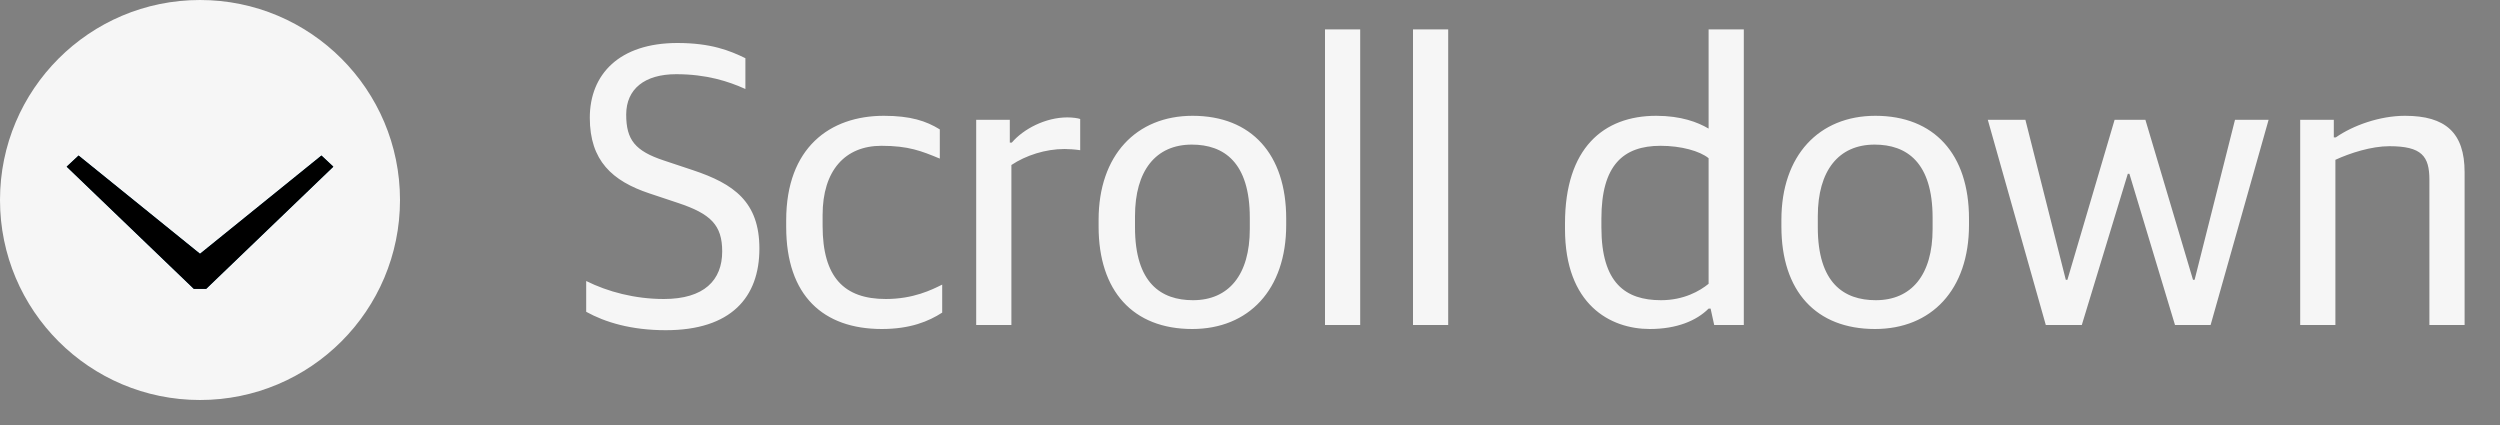 <?xml version="1.0" encoding="UTF-8" standalone="no"?>
<svg width="100px" height="17px" viewBox="0 0 100 17" version="1.1" xmlns="http://www.w3.org/2000/svg" xmlns:xlink="http://www.w3.org/1999/xlink">
    <rect x="0" y="0" width="100" height="17" fill="#808080" stroke="none"/>
    <!-- Generator: Sketch 41 (35326) - http://www.bohemiancoding.com/sketch -->
    <title>scroll-down-cursor@3x</title>
    <desc>Created with Sketch.</desc>
    <defs>
        <polygon id="path-1" points="2.667 6.667 7.756 11.556 8.244 11.556 13.333 6.667 12.858 6.222 8 10.152 3.142 6.222"></polygon>
    </defs>
    <g id="09-22" stroke="none" stroke-width="1" fill="none" fill-rule="evenodd">
        <g id="scroll-down-cursor">
            <g id="Group-10">
                <path d="M26.632,13.208 C29.24,13.208 30.376,11.896 30.376,9.944 C30.376,8.072 29.352,7.352 27.72,6.808 L26.568,6.424 C25.4,6.04 25.048,5.592 25.048,4.584 C25.048,3.56 25.784,2.968 27.048,2.968 C28.264,2.968 29.144,3.256 29.816,3.56 L29.816,2.328 C29.192,2.024 28.44,1.72 27.096,1.72 C24.776,1.72 23.592,2.968 23.592,4.712 C23.592,6.424 24.488,7.24 25.976,7.736 L27.128,8.12 C28.424,8.552 28.888,9 28.888,10.056 C28.888,11.208 28.168,11.96 26.552,11.96 C25.4,11.96 24.312,11.672 23.448,11.24 L23.448,12.472 C24.2,12.888 25.24,13.208 26.632,13.208 Z M35.272,13.16 C36.408,13.16 37.144,12.856 37.688,12.504 L37.688,11.384 C37.272,11.592 36.536,11.96 35.432,11.96 C33.768,11.96 32.904,11.096 32.904,9.032 L32.904,8.6 C32.904,6.824 33.8,5.832 35.256,5.832 C36.344,5.832 36.856,6.04 37.592,6.344 L37.592,5.176 C37.048,4.84 36.424,4.632 35.352,4.632 C33.192,4.632 31.448,5.912 31.448,8.808 L31.448,9.08 C31.448,11.832 32.936,13.16 35.272,13.16 Z M39.048,13 L40.456,13 L40.456,6.6 C41.032,6.216 41.816,5.96 42.584,5.96 C42.728,5.96 43,5.976 43.208,6.008 L43.208,4.76 C43.128,4.728 42.904,4.696 42.696,4.696 C41.816,4.696 40.936,5.16 40.472,5.704 L40.392,5.704 L40.392,4.792 L39.048,4.792 L39.048,13 Z M47.688,13.16 C49.944,13.16 51.448,11.592 51.448,9 L51.448,8.744 C51.448,6.168 50.056,4.632 47.704,4.632 C45.448,4.632 43.944,6.216 43.944,8.792 L43.944,9.064 C43.944,11.64 45.32,13.16 47.688,13.16 Z M47.72,12.008 C46.44,12.008 45.4,11.32 45.4,9.096 L45.4,8.648 C45.4,6.824 46.232,5.784 47.672,5.784 C48.952,5.784 49.992,6.488 49.992,8.712 L49.992,9.16 C49.992,11 49.144,12.008 47.72,12.008 Z M53,13 L54.408,13 L54.408,1.176 L53,1.176 L53,13 Z M56.52,13 L57.928,13 L57.928,1.176 L56.52,1.176 L56.52,13 Z M65.992,13.16 C67.08,13.16 67.864,12.824 68.344,12.344 L68.424,12.344 L68.568,13 L69.752,13 L69.752,1.176 L68.344,1.176 L68.344,5.144 C67.912,4.888 67.24,4.632 66.248,4.632 C64.136,4.632 62.6,5.928 62.6,8.936 L62.6,9.16 C62.6,12.184 64.408,13.16 65.992,13.16 Z M66.44,12.008 C65.016,12.008 64.056,11.32 64.056,9.096 L64.056,8.744 C64.056,6.6 64.936,5.832 66.424,5.832 C67.24,5.832 67.992,6.04 68.344,6.328 L68.344,11.352 C67.992,11.64 67.352,12.008 66.44,12.008 Z M75,13.16 C77.256,13.16 78.76,11.592 78.76,9 L78.76,8.744 C78.76,6.168 77.368,4.632 75.016,4.632 C72.76,4.632 71.256,6.216 71.256,8.792 L71.256,9.064 C71.256,11.64 72.632,13.16 75,13.16 Z M75.032,12.008 C73.752,12.008 72.712,11.32 72.712,9.096 L72.712,8.648 C72.712,6.824 73.544,5.784 74.984,5.784 C76.264,5.784 77.304,6.488 77.304,8.712 L77.304,9.16 C77.304,11 76.456,12.008 75.032,12.008 Z M81.832,13 L83.272,13 L85.112,6.952 L85.176,6.952 L87,13 L88.424,13 L90.744,4.792 L89.4,4.792 L87.784,11.192 L87.72,11.192 L85.816,4.792 L84.584,4.792 L82.696,11.192 L82.632,11.192 L81.016,4.792 L79.512,4.792 L81.832,13 Z M92.008,13 L93.416,13 L93.416,6.392 C94.008,6.12 94.856,5.848 95.576,5.848 C96.872,5.848 97.176,6.248 97.176,7.192 L97.176,13 L98.584,13 L98.584,6.888 C98.584,5.304 97.816,4.632 96.2,4.632 C95.192,4.632 94.12,5.016 93.432,5.496 L93.352,5.496 L93.352,4.792 L92.008,4.792 L92.008,13 Z" id="Scroll-down" fill="#F6F6F6"></path>
                <g id="Group-15">
                    <circle id="Oval-5" fill="#F6F6F6" cx="8" cy="8" r="8"></circle>
                    <g id="">
                        <use fill="#00456E" fill-rule="evenodd" xlink:href="#path-1"></use>
                        <use fill="black" fill-opacity="1" xlink:href="#path-1"></use>
                    </g>
                </g>
            </g>
        </g>
    </g>
</svg>